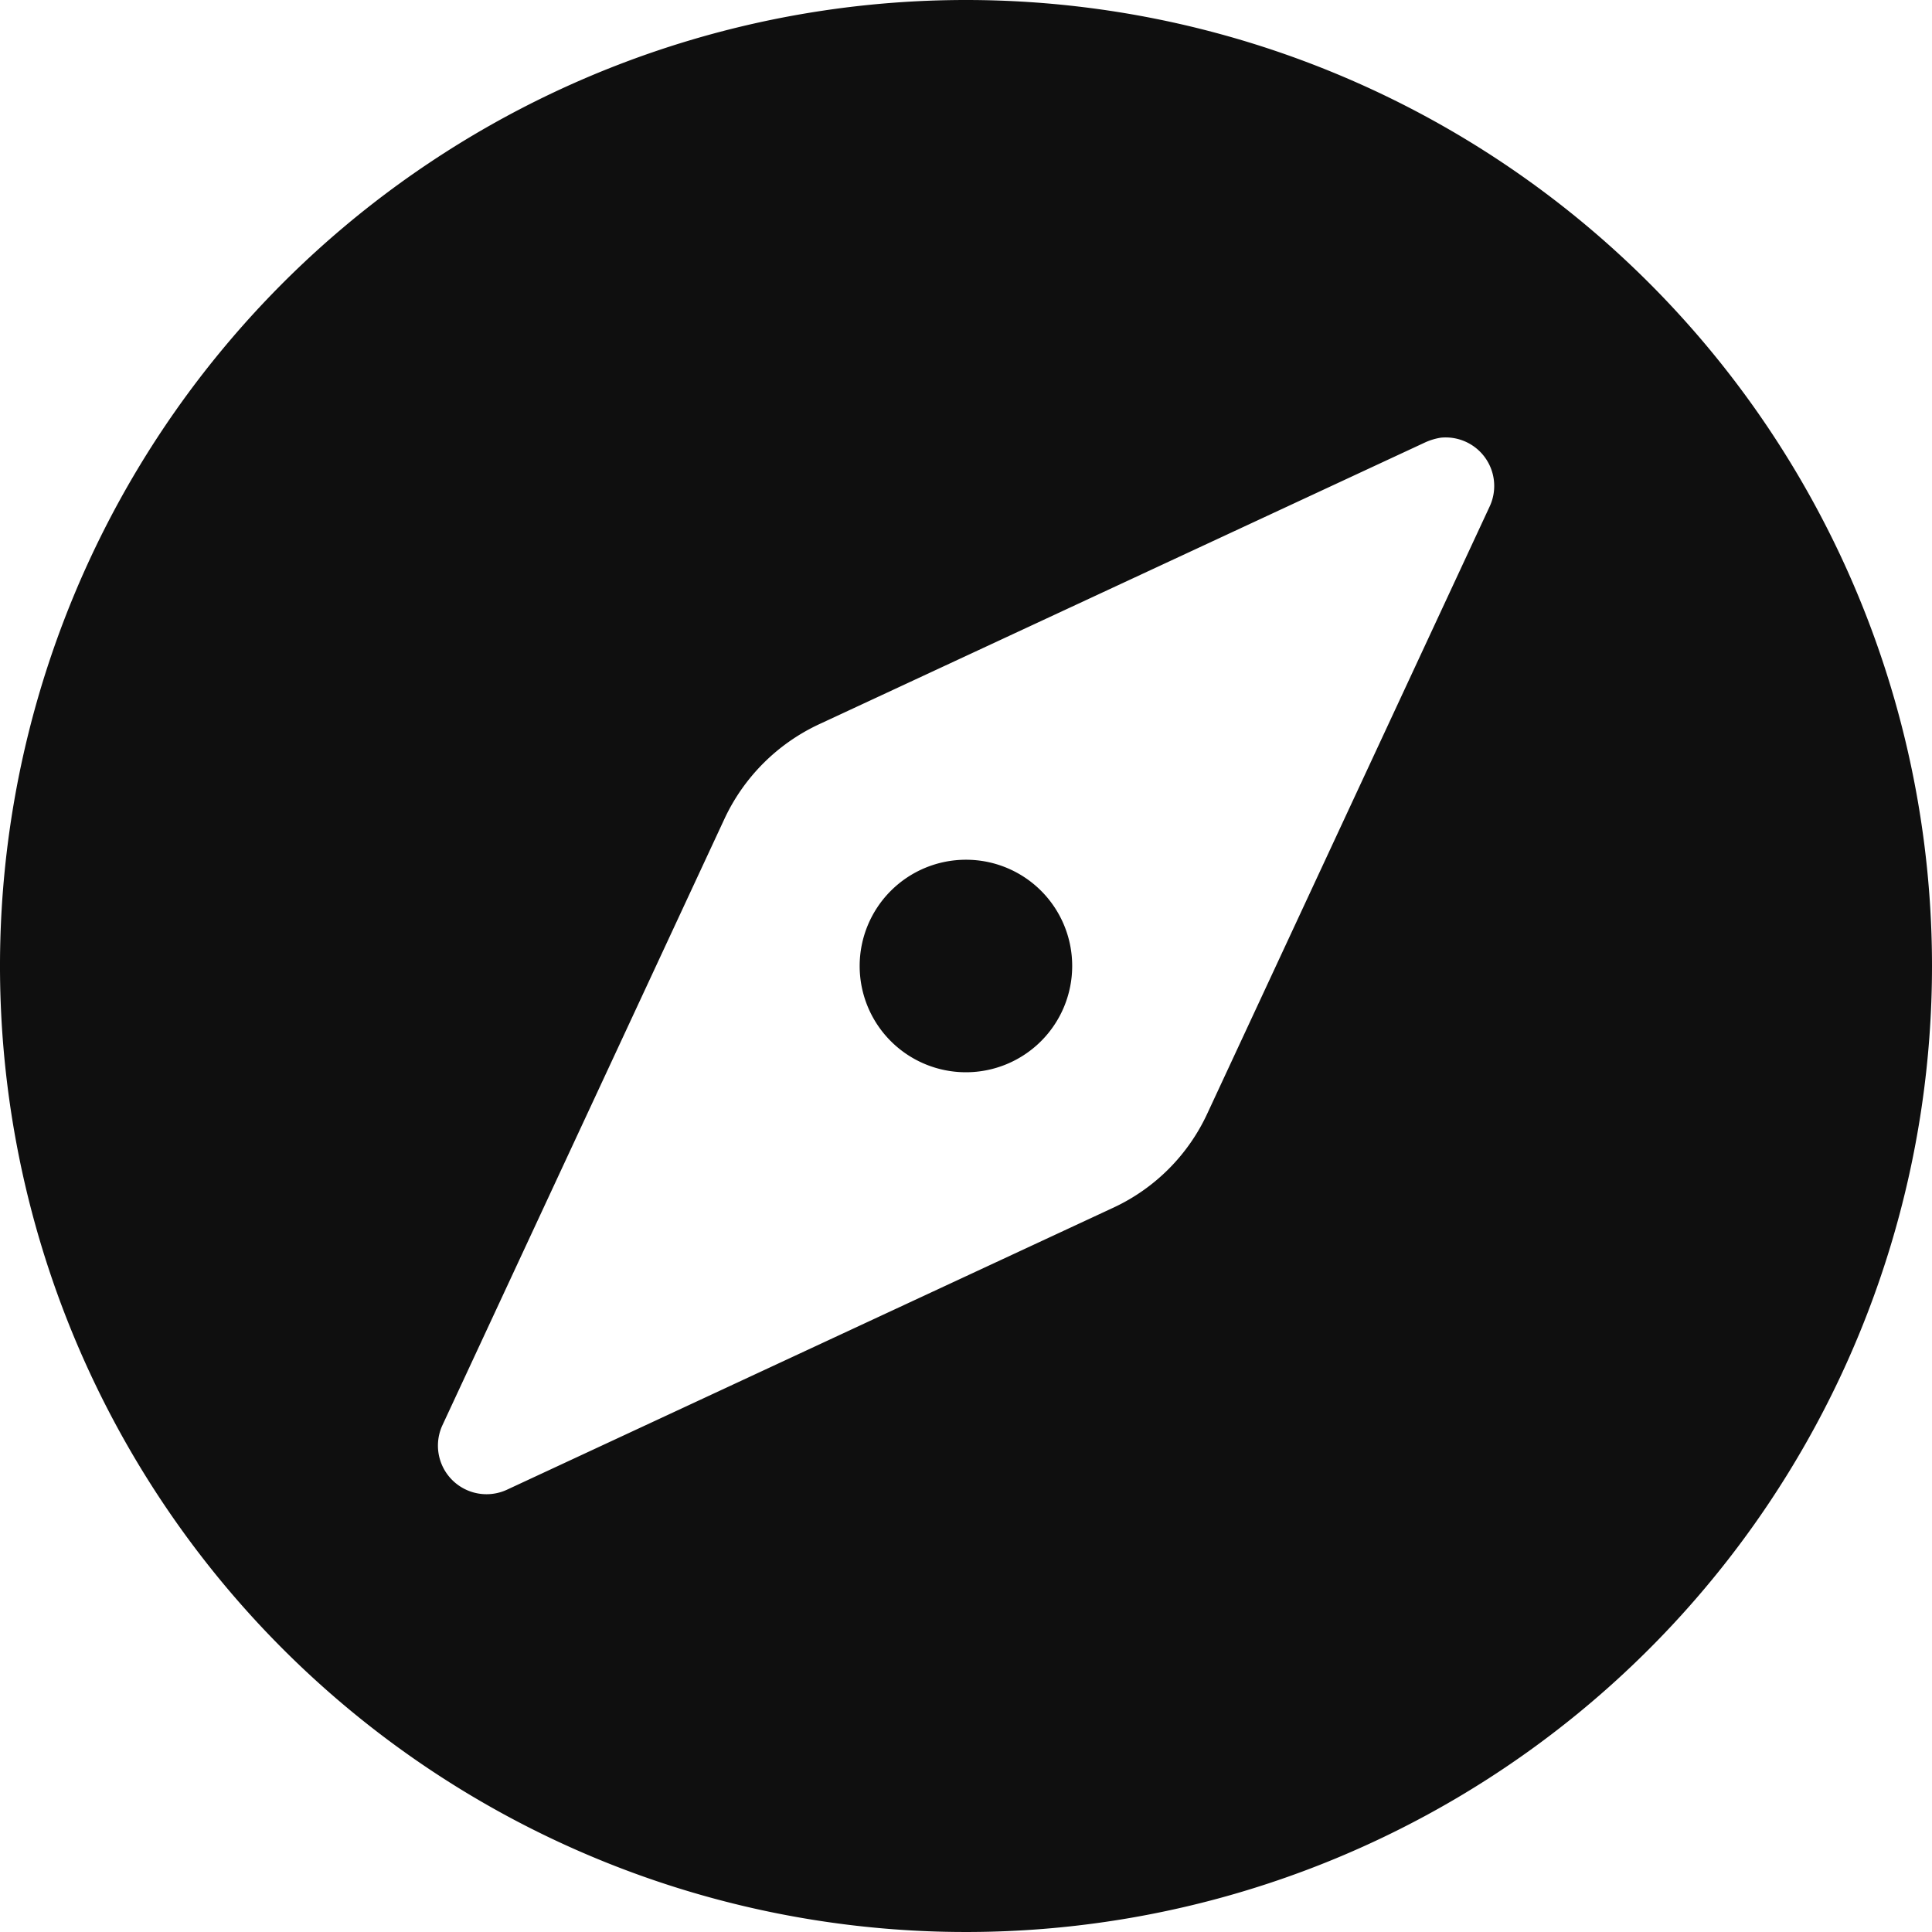 <svg xmlns="http://www.w3.org/2000/svg" width="26" height="26" viewBox="0 0 26 26">
  <defs>
    <style>
      .cls-1 {
        fill: #0f0f0f;
        fill-rule: evenodd;
      }
    </style>
  </defs>
  <path id="Shape" class="cls-1" d="M993,2917a13,13,0,1,0,13,13A13,13,0,0,0,993,2917Zm6.391,5.89a0.653,0.653,0,0,1,.659.92l-3.8,8.17a2.6,2.6,0,0,1-1.262,1.27l-8.17,3.8a0.654,0.654,0,0,1-.864-0.87l3.8-8.17a2.632,2.632,0,0,1,1.262-1.26l8.171-3.8A0.814,0.814,0,0,1,999.391,2922.89ZM993,2928.57a1.43,1.43,0,1,0,1.429,1.43A1.428,1.428,0,0,0,993,2928.57Z" transform="translate(-980 -2917)"/>
</svg>
